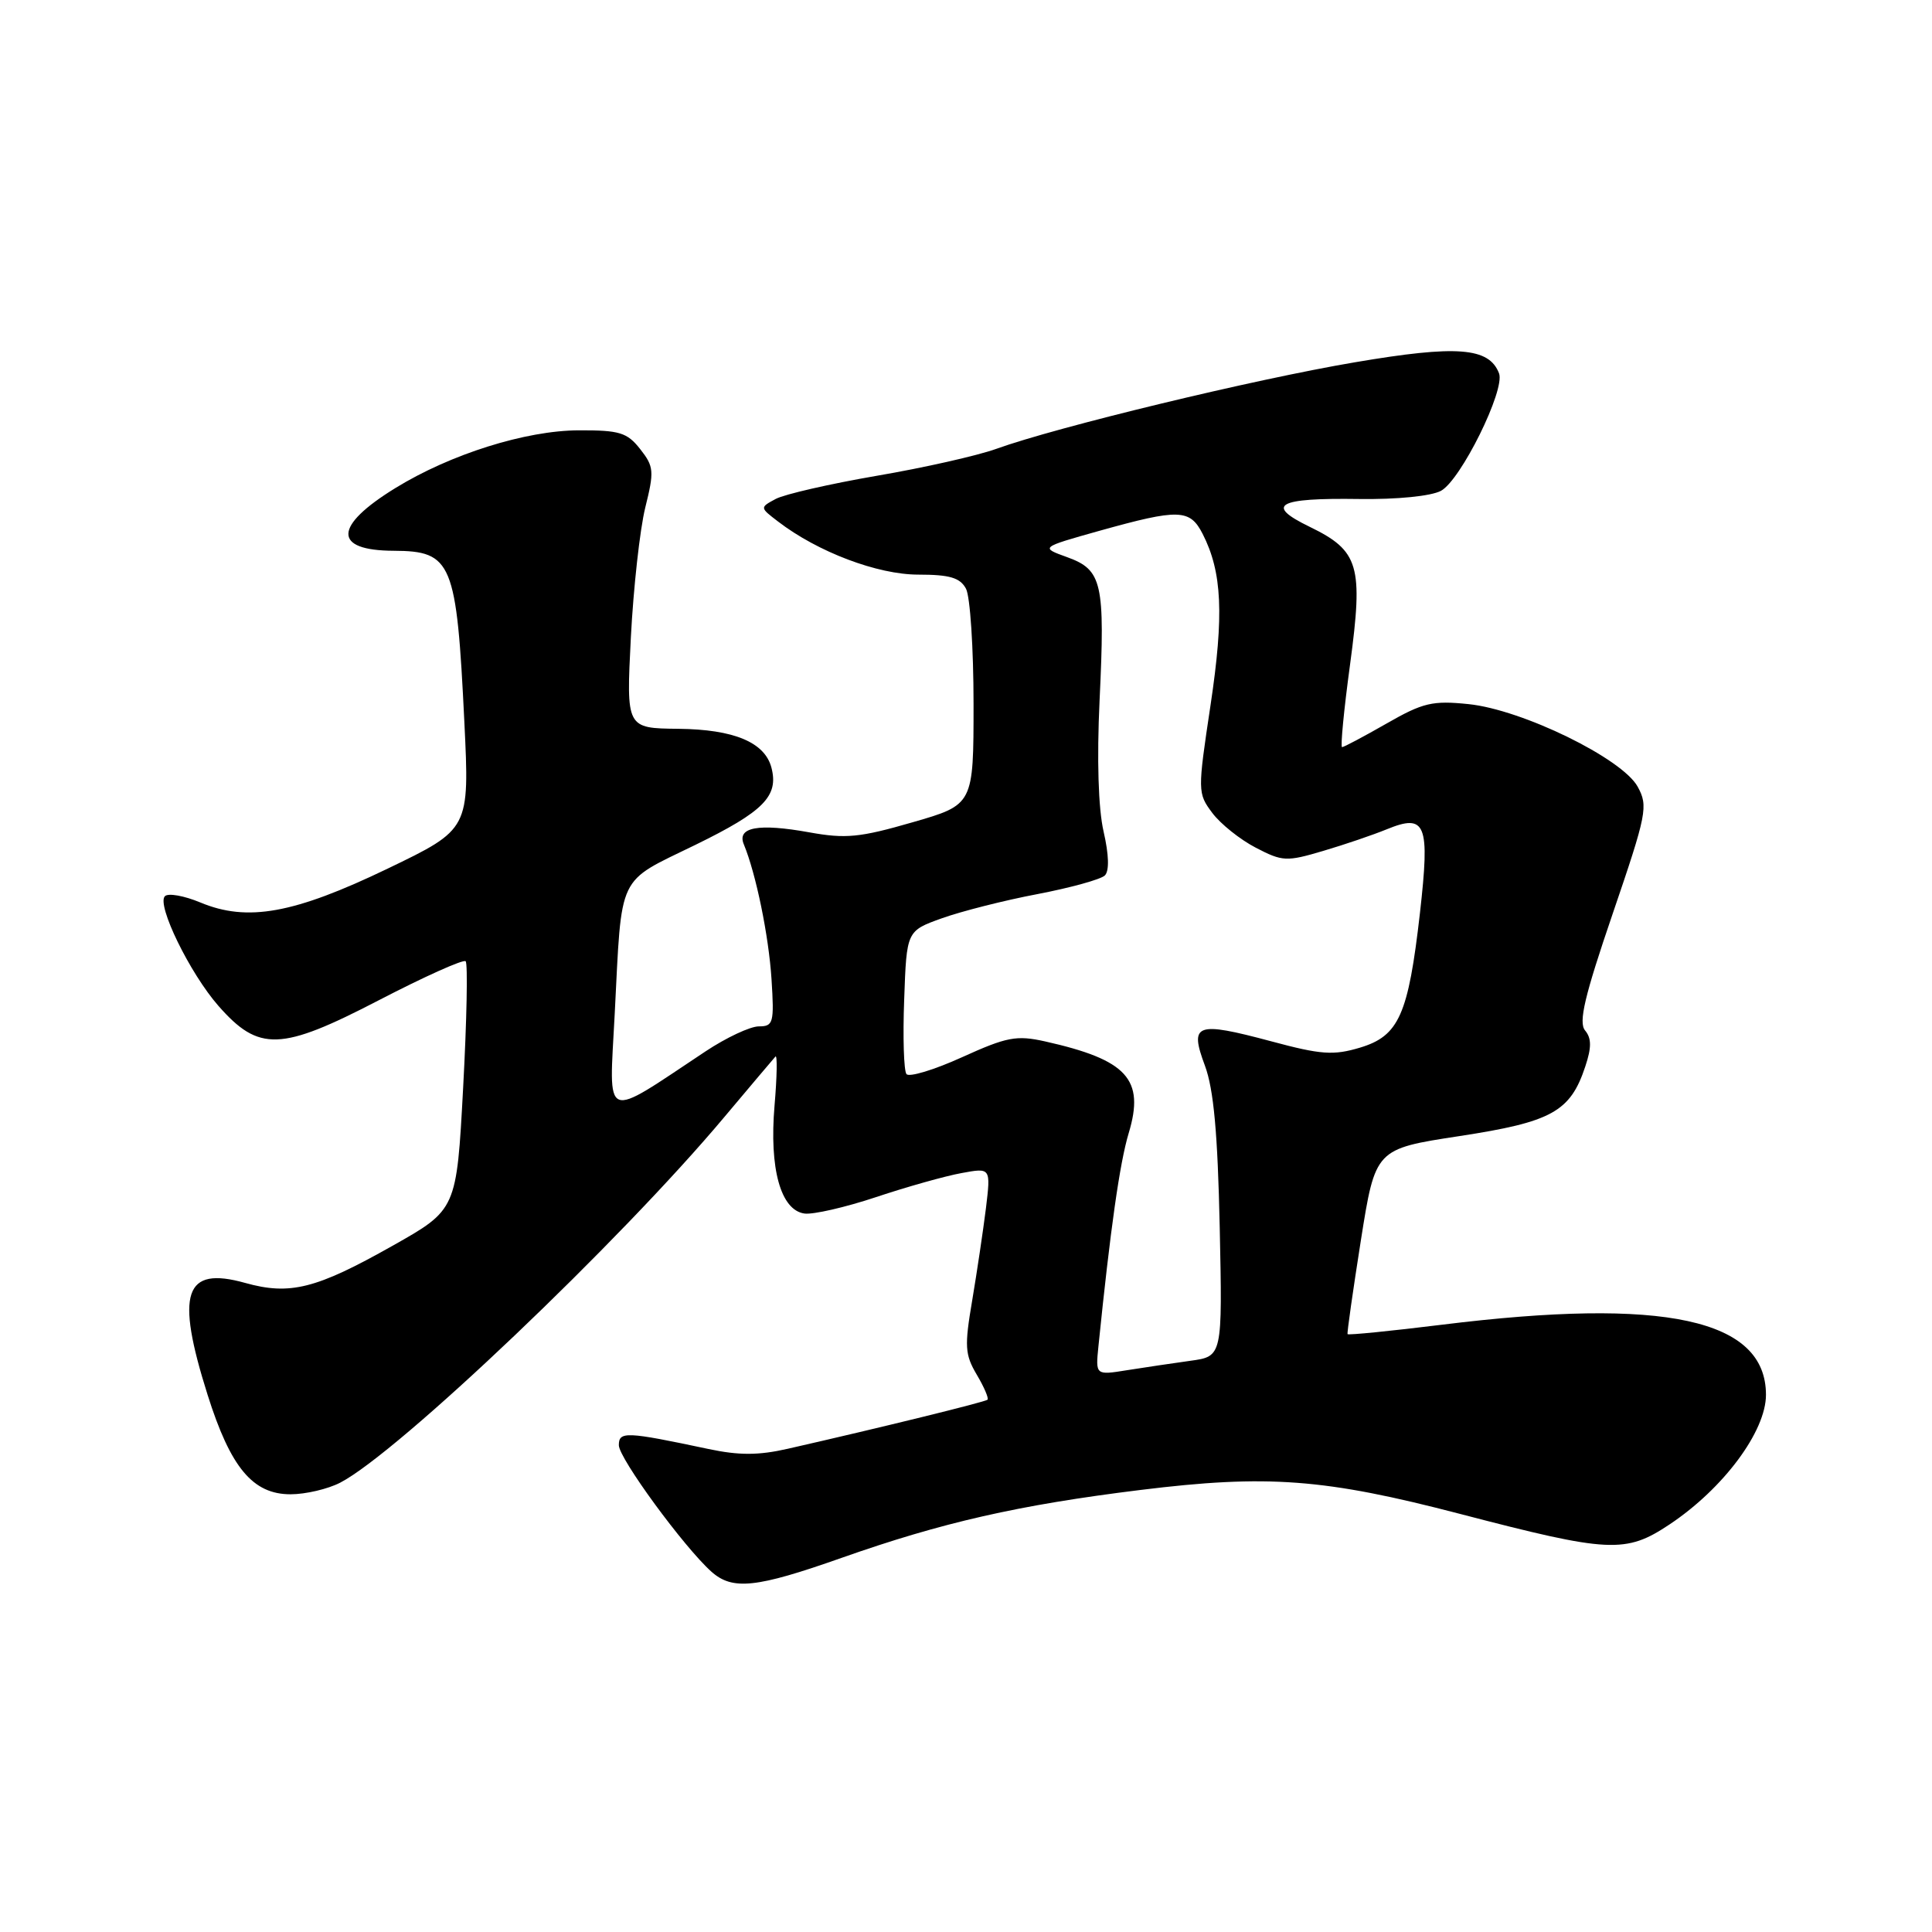 <?xml version="1.0" encoding="UTF-8" standalone="no"?>
<!DOCTYPE svg PUBLIC "-//W3C//DTD SVG 1.1//EN" "http://www.w3.org/Graphics/SVG/1.1/DTD/svg11.dtd" >
<svg xmlns="http://www.w3.org/2000/svg" xmlns:xlink="http://www.w3.org/1999/xlink" version="1.1" viewBox="0 0 256 256">
 <g >
 <path fill="currentColor"
d=" M 111.50 206.43 C 124.82 201.73 134.97 199.42 151.10 197.43 C 167.93 195.35 175.53 195.92 193.50 200.61 C 213.25 205.76 215.41 205.87 221.23 201.99 C 228.36 197.24 234.00 189.66 234.00 184.82 C 234.00 174.78 220.58 171.88 191.08 175.53 C 184.29 176.37 178.65 176.93 178.56 176.78 C 178.47 176.63 179.27 171.04 180.32 164.37 C 182.24 152.24 182.24 152.24 193.37 150.54 C 205.61 148.67 208.08 147.31 210.06 141.31 C 210.90 138.79 210.89 137.57 210.03 136.54 C 209.14 135.46 209.96 131.99 213.69 121.07 C 218.22 107.80 218.41 106.82 217.00 104.24 C 214.95 100.50 201.71 94.03 194.59 93.30 C 189.82 92.81 188.56 93.10 183.73 95.87 C 180.72 97.59 178.07 99.00 177.83 99.00 C 177.60 99.00 178.07 94.07 178.89 88.05 C 180.66 74.92 180.09 72.99 173.53 69.80 C 167.55 66.90 169.23 65.96 180.09 66.12 C 185.13 66.19 189.61 65.74 190.93 65.04 C 193.56 63.63 199.47 51.67 198.63 49.47 C 197.31 46.03 193.06 45.70 179.50 48.01 C 166.14 50.27 139.99 56.59 132.00 59.48 C 129.53 60.37 122.42 61.98 116.20 63.04 C 109.99 64.11 103.95 65.49 102.79 66.11 C 100.67 67.25 100.67 67.25 103.09 69.10 C 108.35 73.14 116.28 76.14 121.68 76.14 C 125.85 76.14 127.22 76.55 128.00 78.01 C 128.55 79.03 129.00 85.89 129.00 93.25 C 129.00 106.63 129.00 106.63 120.91 108.96 C 113.93 110.98 112.05 111.16 107.24 110.29 C 100.50 109.07 97.61 109.60 98.56 111.88 C 100.17 115.77 101.86 123.98 102.23 129.75 C 102.60 135.54 102.47 136.00 100.55 136.00 C 99.41 136.00 96.23 137.49 93.49 139.31 C 79.72 148.45 80.70 148.84 81.45 134.40 C 82.42 115.48 81.67 117.06 92.16 111.94 C 101.20 107.52 103.20 105.49 102.22 101.72 C 101.34 98.36 97.26 96.65 89.90 96.57 C 82.98 96.50 82.98 96.50 83.59 84.50 C 83.93 77.90 84.79 70.14 85.50 67.26 C 86.70 62.44 86.65 61.82 84.83 59.51 C 83.10 57.31 82.10 57.00 76.68 57.02 C 69.64 57.05 59.69 60.18 52.39 64.67 C 44.17 69.72 44.08 72.95 52.17 72.98 C 59.91 73.02 60.50 74.46 61.53 95.68 C 62.22 109.87 62.22 109.87 51.36 115.10 C 38.95 121.07 32.78 122.19 26.54 119.58 C 24.40 118.69 22.29 118.31 21.85 118.75 C 20.72 119.88 25.16 128.97 28.94 133.28 C 34.30 139.38 37.20 139.28 50.17 132.55 C 56.22 129.41 61.41 127.08 61.70 127.37 C 62.00 127.66 61.85 135.19 61.37 144.10 C 60.50 160.29 60.50 160.29 52.00 165.08 C 41.90 170.78 38.42 171.66 32.47 169.99 C 24.42 167.74 23.23 171.28 27.50 184.80 C 30.55 194.47 33.49 198.00 38.50 198.00 C 40.48 198.00 43.44 197.31 45.08 196.46 C 52.74 192.50 82.16 164.50 95.99 148.00 C 99.45 143.88 102.50 140.28 102.75 140.00 C 103.01 139.72 102.96 142.65 102.63 146.50 C 101.92 154.85 103.44 160.35 106.59 160.80 C 107.73 160.96 112.01 159.98 116.09 158.62 C 120.16 157.26 125.25 155.83 127.40 155.44 C 131.29 154.72 131.29 154.72 130.64 160.11 C 130.27 163.07 129.45 168.57 128.82 172.32 C 127.79 178.37 127.85 179.48 129.42 182.14 C 130.40 183.79 131.04 185.29 130.85 185.47 C 130.53 185.77 116.66 189.18 104.38 191.97 C 100.52 192.85 97.93 192.86 93.88 192.00 C 82.94 189.68 82.00 189.64 82.00 191.50 C 82.00 193.22 90.61 204.98 94.26 208.25 C 97.06 210.75 100.19 210.42 111.50 206.43 Z  M 145.55 178.37 C 147.12 162.92 148.37 154.08 149.56 150.14 C 151.71 143.00 149.36 140.43 138.47 137.99 C 134.69 137.15 133.42 137.39 127.47 140.09 C 123.77 141.77 120.45 142.77 120.11 142.32 C 119.76 141.87 119.62 137.42 119.81 132.42 C 120.13 123.35 120.13 123.35 124.82 121.67 C 127.39 120.75 133.09 119.30 137.48 118.47 C 141.86 117.63 145.88 116.52 146.40 116.00 C 147.00 115.40 146.94 113.26 146.23 110.18 C 145.53 107.12 145.33 100.66 145.70 92.80 C 146.44 77.22 146.05 75.51 141.41 73.83 C 137.83 72.54 137.83 72.54 145.66 70.34 C 156.23 67.39 157.66 67.43 159.36 70.75 C 161.94 75.80 162.20 81.47 160.40 93.45 C 158.68 104.87 158.69 105.11 160.63 107.71 C 161.72 109.17 164.31 111.24 166.39 112.32 C 169.94 114.17 170.47 114.19 175.33 112.75 C 178.18 111.91 181.96 110.62 183.74 109.89 C 188.95 107.76 189.49 109.13 188.15 120.98 C 186.61 134.47 185.37 137.27 180.20 138.82 C 176.69 139.87 175.05 139.76 168.41 137.97 C 158.45 135.31 157.58 135.63 159.66 141.21 C 160.82 144.34 161.35 150.14 161.62 162.62 C 161.98 179.73 161.98 179.73 157.74 180.31 C 155.41 180.63 151.62 181.20 149.33 181.56 C 145.16 182.23 145.16 182.23 145.55 178.37 Z "/>
</g>
</svg>